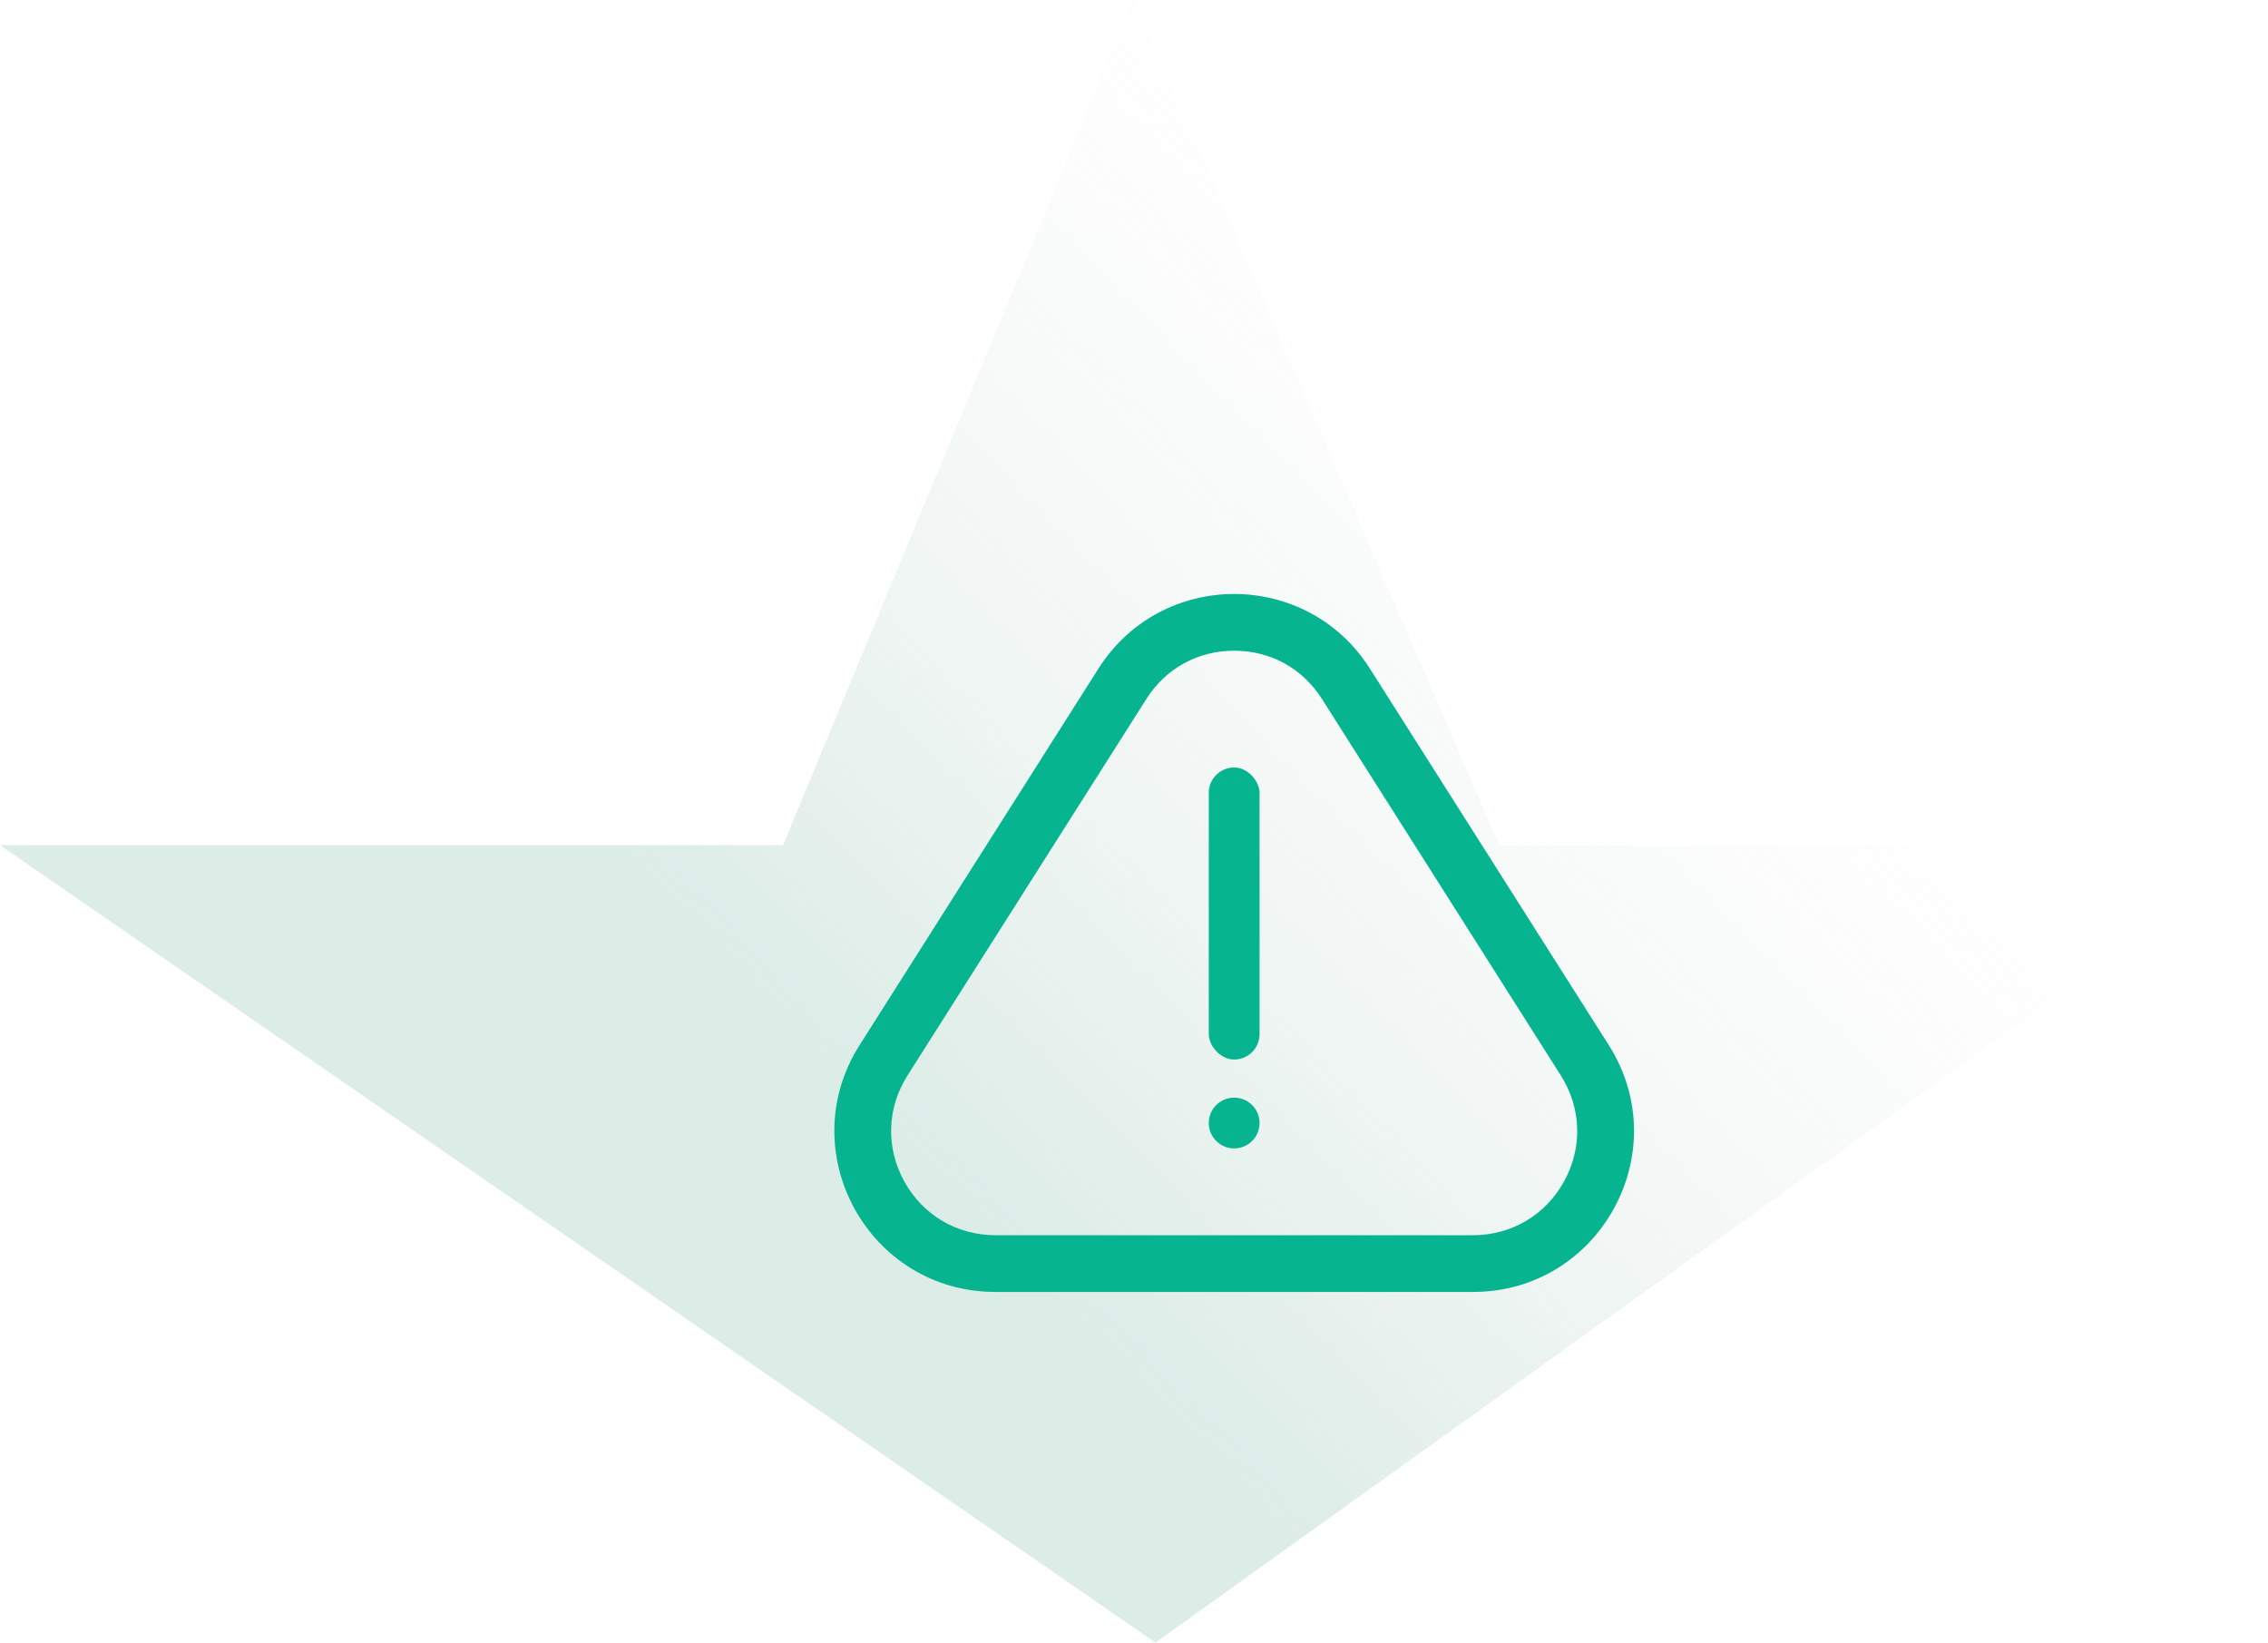 <svg xmlns="http://www.w3.org/2000/svg" xmlns:xlink="http://www.w3.org/1999/xlink" width="479.684" height="347.392" viewBox="0 0 479.684 347.392">
  <defs>
    <linearGradient id="linear-gradient" x1="0.382" y1="0.67" x2="0.812" y2="0.368" gradientUnits="objectBoundingBox">
      <stop offset="0" stop-color="#dcece7"/>
      <stop offset="1" stop-color="#f6f6f6" stop-opacity="0"/>
    </linearGradient>
  </defs>
  <g id="exclamation_svg" transform="translate(-643.16 -829.755)">
    <path id="Path_129977" data-name="Path 129977" d="M16581.715,8102.233l-74.1,178.747H16342l244.387,168.646,235.3-168.646H16659.1Z" transform="translate(-15698.845 -7272.479)" fill="url(#linear-gradient)"/>
    <g id="Group_56604" data-name="Group 56604" transform="translate(795.447 918.852)">
      <g id="Polygon_35" data-name="Polygon 35" transform="translate(-3.605 7.059)" fill="none">
        <path d="M83.637,45.252a34,34,0,0,1,57.419,0l50.51,79.615c14.361,22.637-1.9,52.214-28.71,52.214H61.836c-26.808,0-43.071-29.578-28.71-52.214Z" stroke="none"/>
        <path d="M 112.346 41.467 C 104.659 41.467 97.888 45.19 93.77 51.681 L 43.259 131.295 C 38.895 138.174 38.633 146.543 42.558 153.681 C 46.483 160.819 53.69 165.081 61.836 165.081 L 162.857 165.081 C 171.003 165.081 178.21 160.819 182.135 153.681 C 186.06 146.543 185.797 138.174 181.433 131.295 L 130.923 51.681 C 126.805 45.19 120.034 41.467 112.346 41.467 M 112.346 29.467 C 123.363 29.467 134.379 34.728 141.056 45.252 L 191.566 124.867 C 205.928 147.504 189.665 177.081 162.857 177.081 L 61.836 177.081 C 35.028 177.081 18.765 147.504 33.127 124.867 L 83.637 45.252 C 90.313 34.728 101.33 29.467 112.346 29.467 Z" stroke="none" fill="#06b490"/>
      </g>
      <rect id="Rectangle_14329" data-name="Rectangle 14329" width="10.742" height="61.768" rx="5.371" transform="translate(103.369 73.219)" fill="#06b490"/>
      <circle id="Ellipse_11142" data-name="Ellipse 11142" cx="5.371" cy="5.371" r="5.371" transform="translate(103.369 143.044)" fill="#06b490"/>
    </g>
  </g>
</svg>
